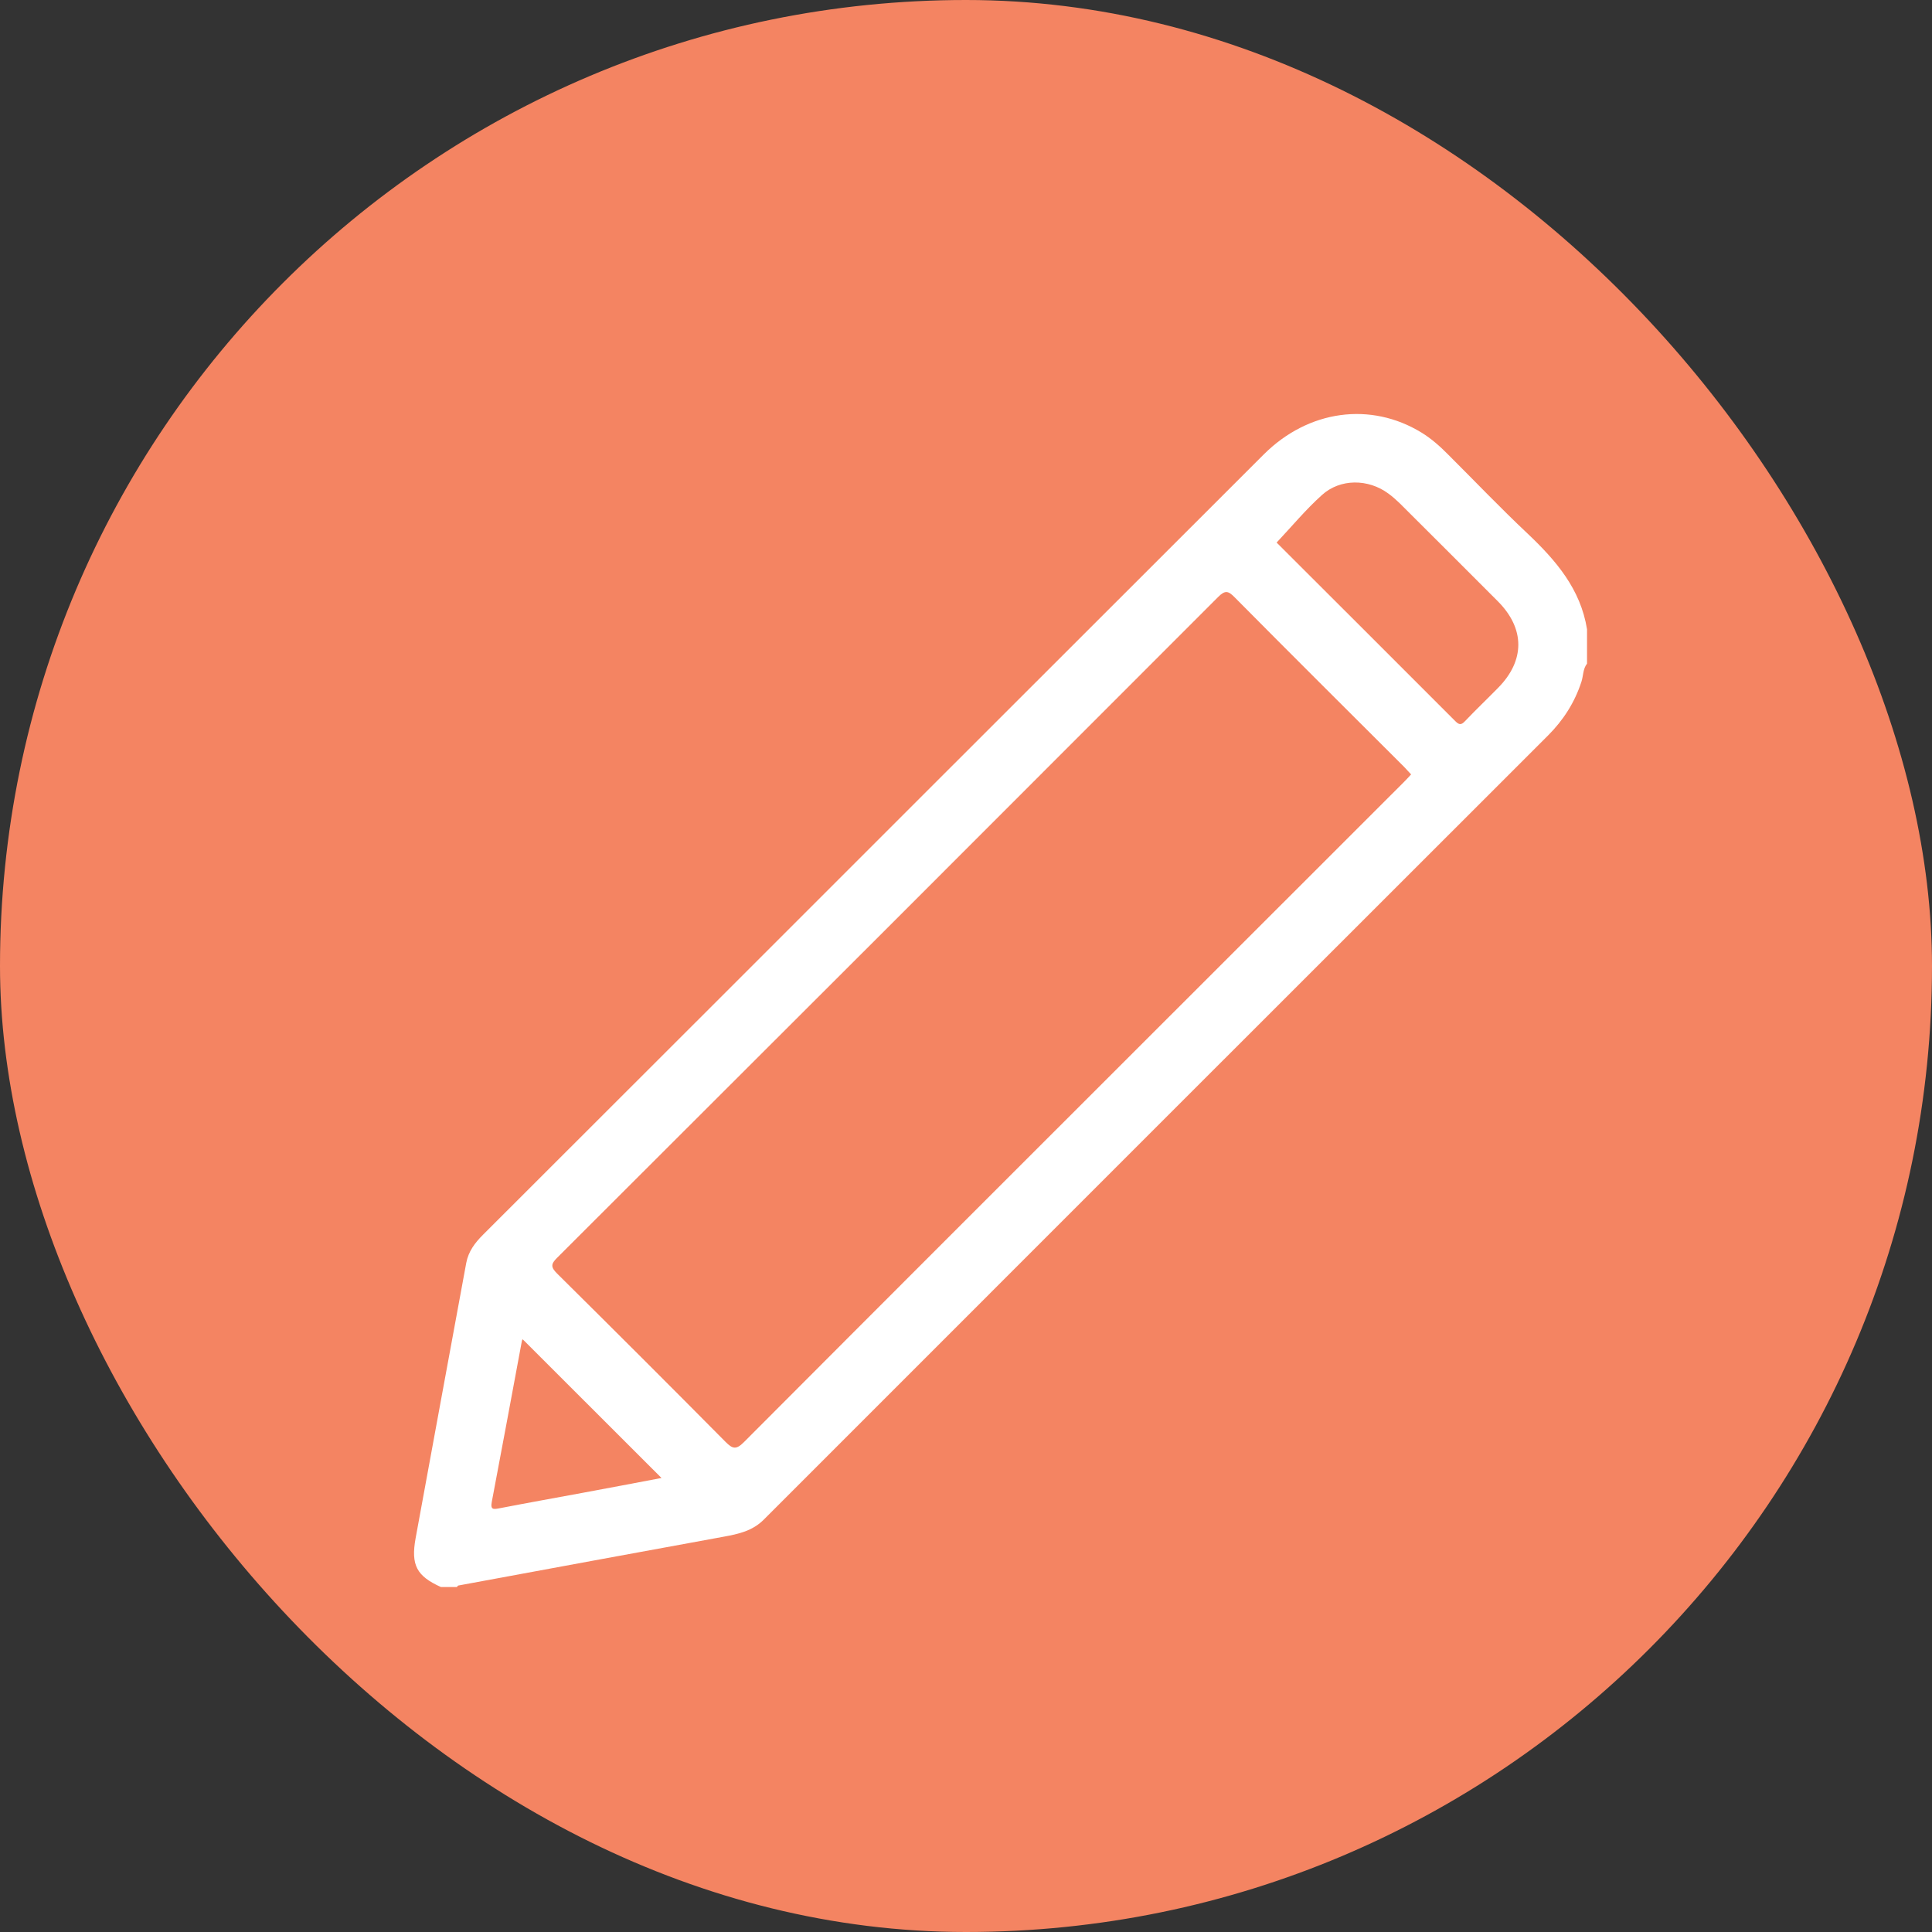<svg width="18" height="18" viewBox="0 0 18 18" fill="none" xmlns="http://www.w3.org/2000/svg">
<rect x="0" y="0" width="18" height="18" fill="#333333" stroke="none"/>
<rect width="18" height="18" rx="9" fill="#F48462"/>
<g clip-path="url(#clip0_1054_1685)">
<path d="M14.232 4.971C13.979 4.733 13.738 4.48 13.491 4.234C13.416 4.158 13.336 4.087 13.245 4.031C12.77 3.74 12.19 3.819 11.774 4.234C10.757 5.249 9.742 6.266 8.725 7.281C7.317 8.689 5.908 10.098 4.499 11.505C4.424 11.58 4.364 11.66 4.344 11.766C4.187 12.622 4.028 13.476 3.872 14.332C3.827 14.582 3.882 14.684 4.108 14.786H4.257C4.262 14.781 4.265 14.772 4.27 14.772C5.095 14.619 5.919 14.468 6.743 14.317C6.88 14.292 7.01 14.264 7.116 14.158C9.55 11.722 11.986 9.288 14.422 6.853C14.565 6.71 14.671 6.545 14.734 6.351C14.752 6.296 14.747 6.232 14.786 6.183V5.863C14.726 5.488 14.497 5.222 14.232 4.971ZM5.43 13.908C5.171 13.956 4.913 14.002 4.655 14.052C4.6 14.062 4.567 14.07 4.582 13.992C4.677 13.493 4.769 12.994 4.862 12.495C4.863 12.485 4.871 12.477 4.87 12.478C5.3 12.907 5.731 13.338 6.163 13.77C5.923 13.815 5.677 13.863 5.43 13.908ZM13.079 7.287C12.385 7.981 11.69 8.675 10.996 9.369C9.64 10.724 8.284 12.079 6.93 13.437C6.858 13.509 6.825 13.499 6.76 13.434C6.239 12.908 5.716 12.386 5.19 11.865C5.13 11.805 5.132 11.776 5.191 11.718C7.245 9.668 9.298 7.616 11.349 5.562C11.415 5.496 11.444 5.505 11.503 5.565C12.027 6.094 12.554 6.618 13.08 7.143C13.102 7.166 13.123 7.189 13.147 7.215C13.123 7.241 13.101 7.265 13.079 7.287ZM13.957 6.409C13.855 6.513 13.749 6.614 13.649 6.719C13.613 6.757 13.594 6.754 13.558 6.718C13 6.159 12.441 5.601 11.894 5.055C12.035 4.905 12.165 4.748 12.315 4.613C12.486 4.457 12.749 4.46 12.936 4.599C12.973 4.626 13.008 4.657 13.041 4.689C13.346 4.993 13.651 5.297 13.955 5.602C14.209 5.857 14.209 6.154 13.957 6.409Z" fill="white"/>
</g>
<defs>
<clipPath id="clip0_1054_1685">
<rect width="10.929" height="10.929" fill="white" transform="translate(3.857 3.857)"/>
</clipPath>
</defs>
</svg>
